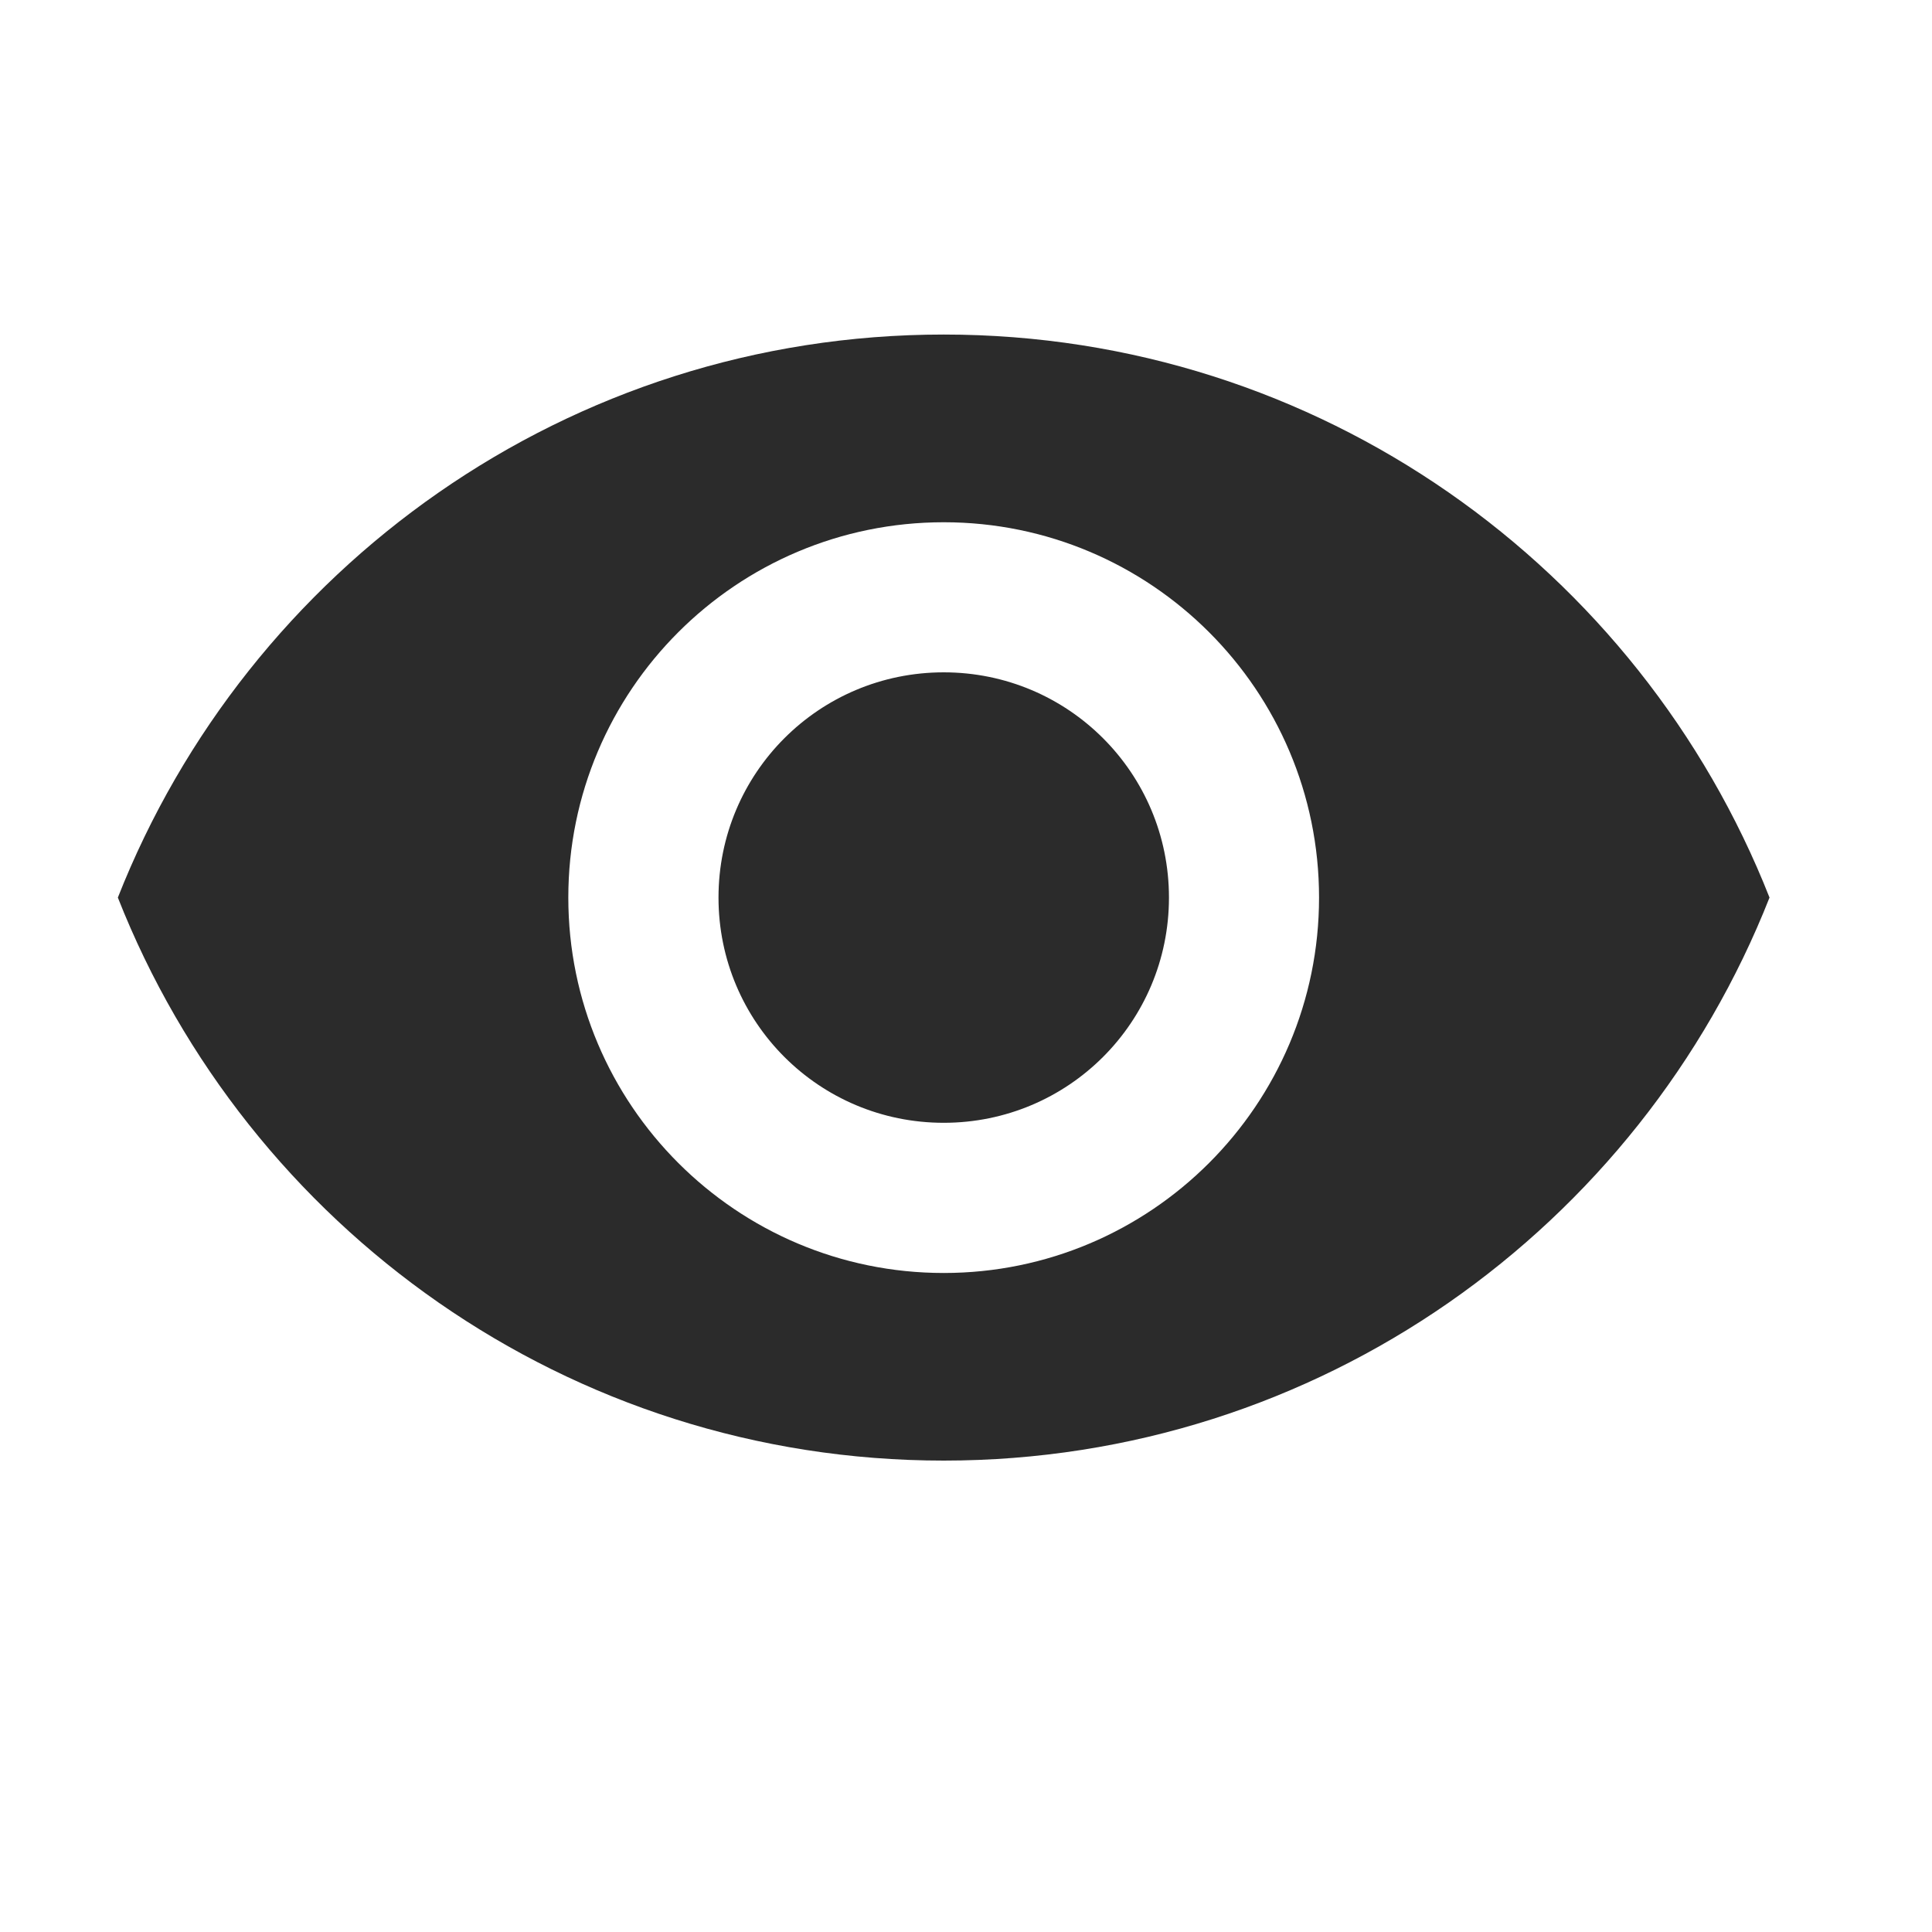 <svg width="19" height="19" viewBox="0 0 19 19" fill="none" xmlns="http://www.w3.org/2000/svg">
<g id="Reemplazar Icono" clip-path="url(#clip0_2727_2317)">
<path id="Vector" d="M9.281 3.29C5.589 3.29 2.436 5.586 1.159 8.827C2.436 12.068 5.589 14.364 9.281 14.364C12.972 14.364 16.125 12.068 17.402 8.827C16.125 5.586 12.972 3.29 9.281 3.29ZM9.281 12.519C7.243 12.519 5.589 10.865 5.589 8.827C5.589 6.789 7.243 5.136 9.281 5.136C11.318 5.136 12.972 6.789 12.972 8.827C12.972 10.865 11.318 12.519 9.281 12.519ZM9.281 6.612C8.055 6.612 7.066 7.602 7.066 8.827C7.066 10.053 8.055 11.042 9.281 11.042C10.506 11.042 11.496 10.053 11.496 8.827C11.496 7.602 10.506 6.612 9.281 6.612Z" fill="#2B2B2B"/>
</g>
<defs>
<clipPath id="clip0_2727_2317">
<rect width="17.72" height="17.72" fill="white" transform="translate(0.421 0.336)"/>
</clipPath>
</defs>
</svg>
